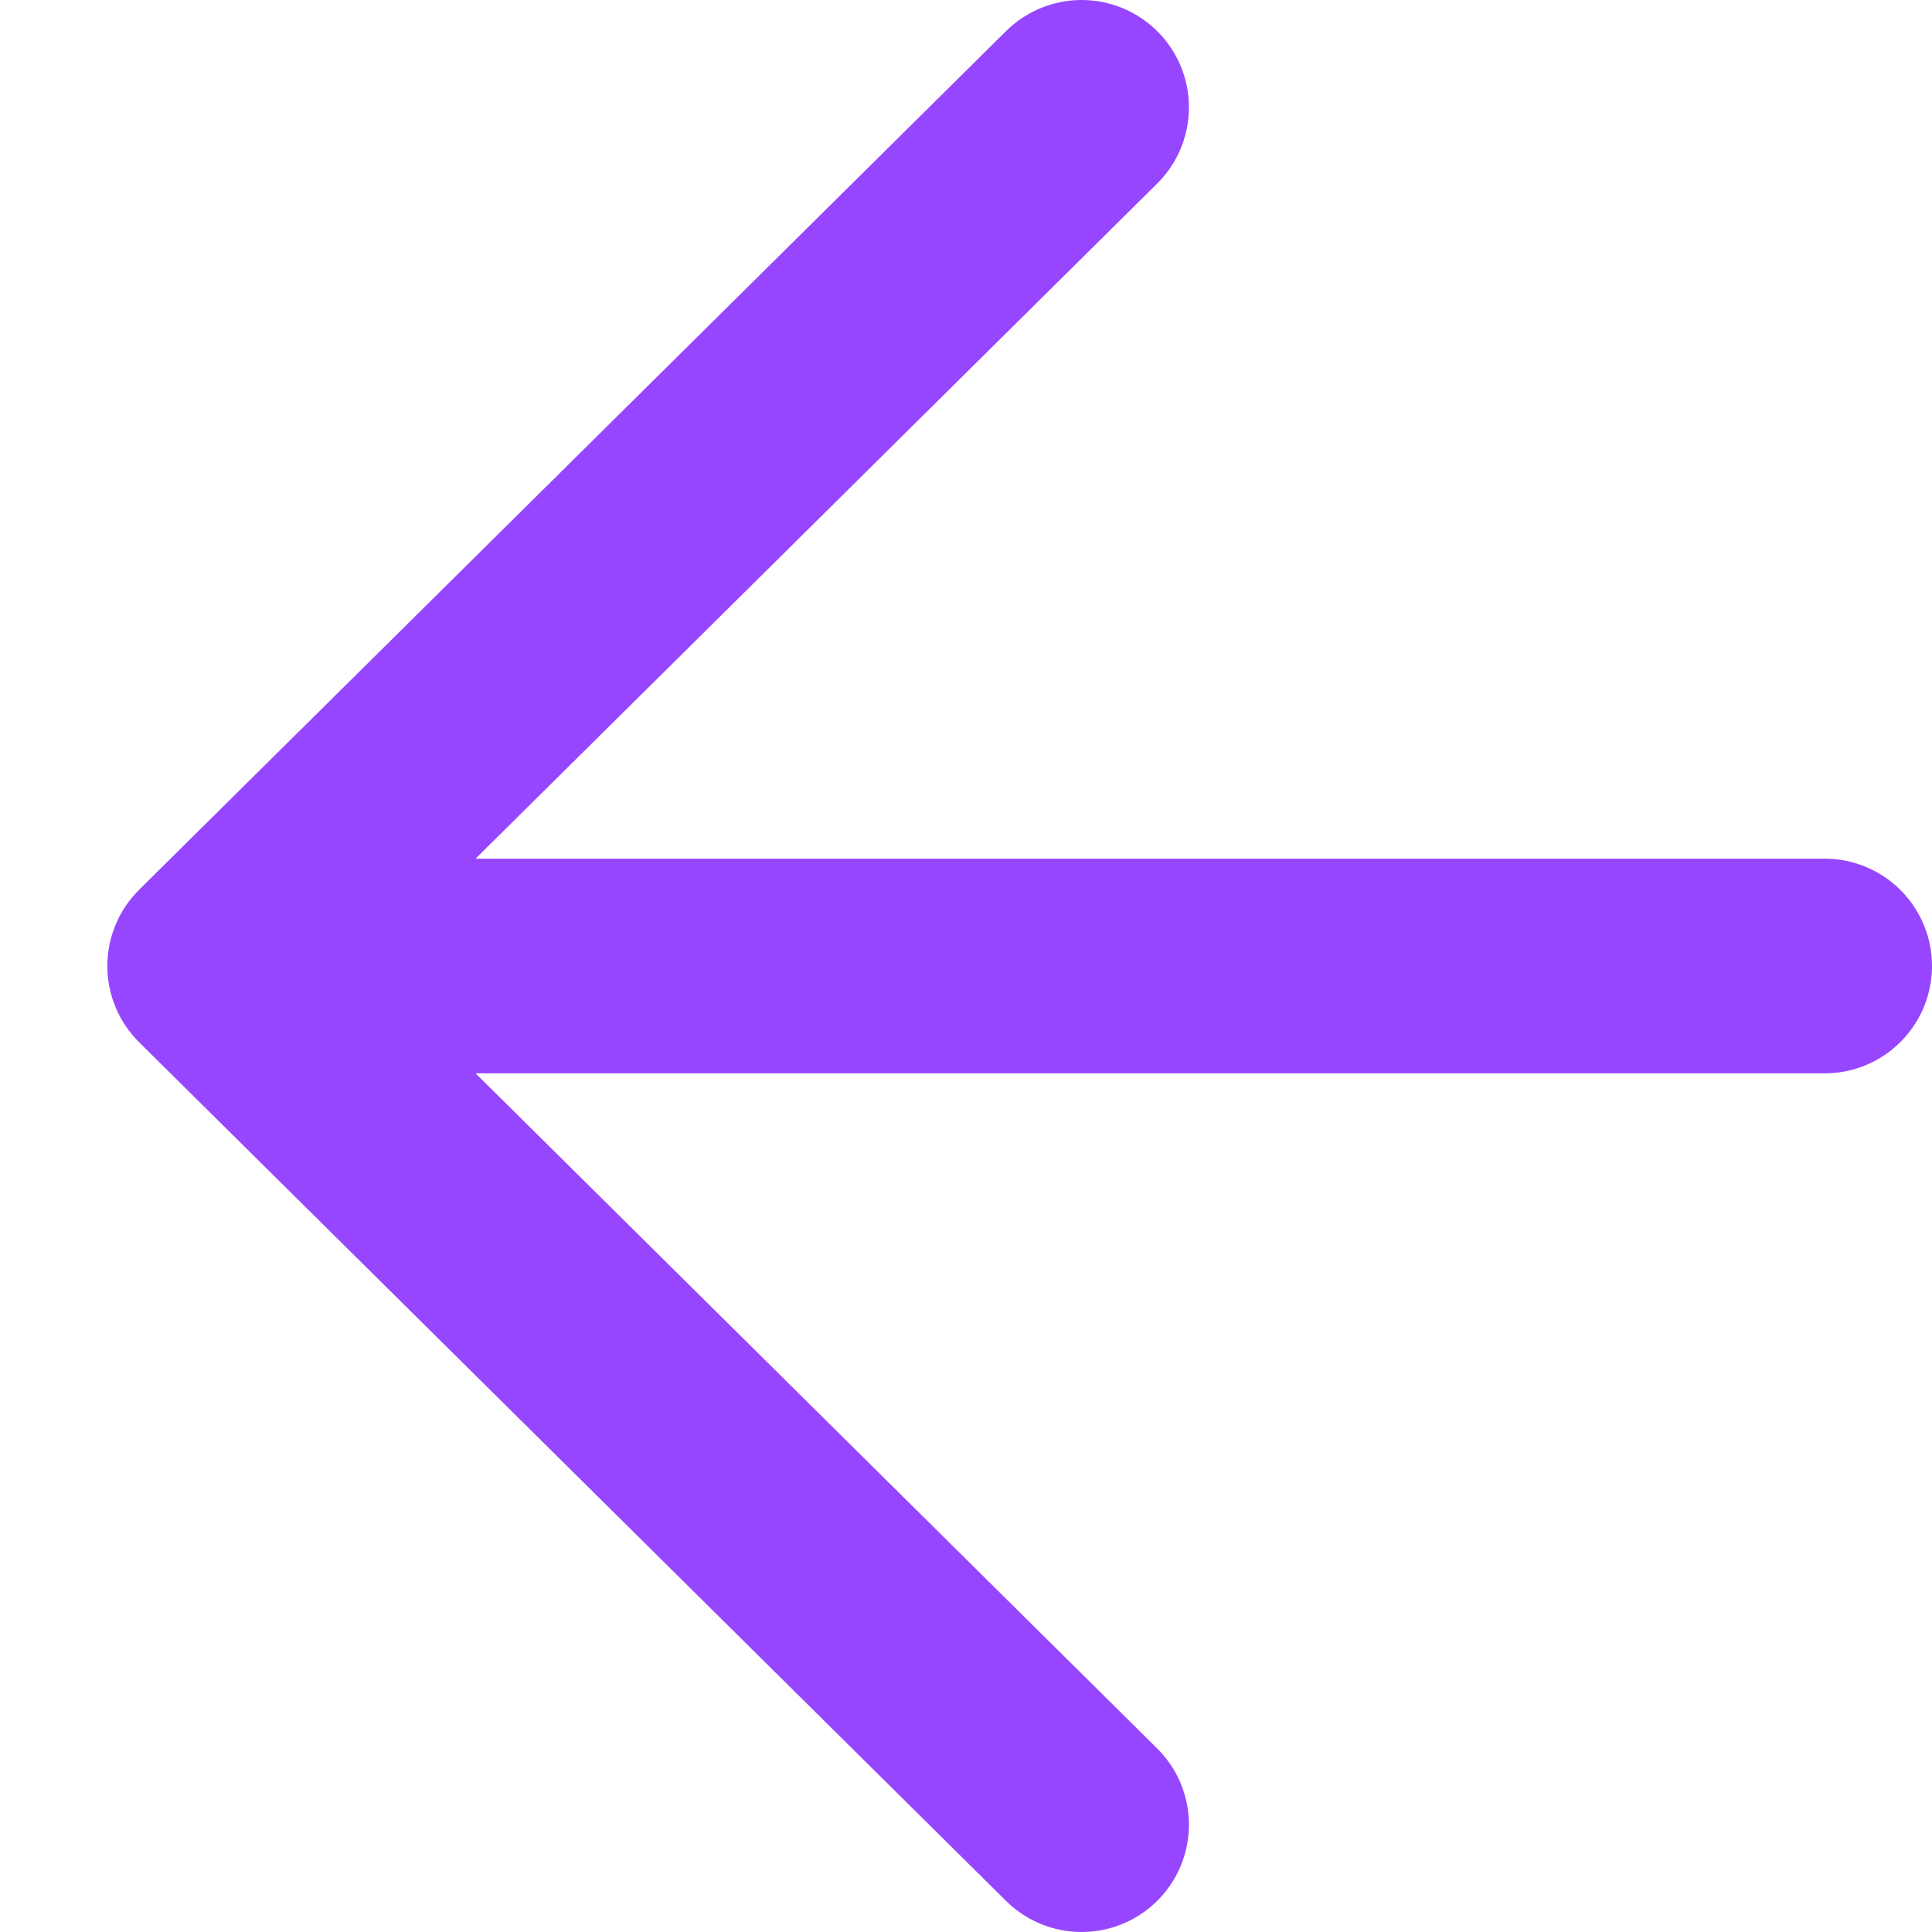 <svg width="18" height="18" viewBox="0 0 18 18" fill="none" xmlns="http://www.w3.org/2000/svg">
    <path id="Vector 39" d="M10.077 1L2 9M2 9L10.077 17M2 9H17" stroke="#9746FF" stroke-width="2"
          stroke-linecap="round"/>
</svg>